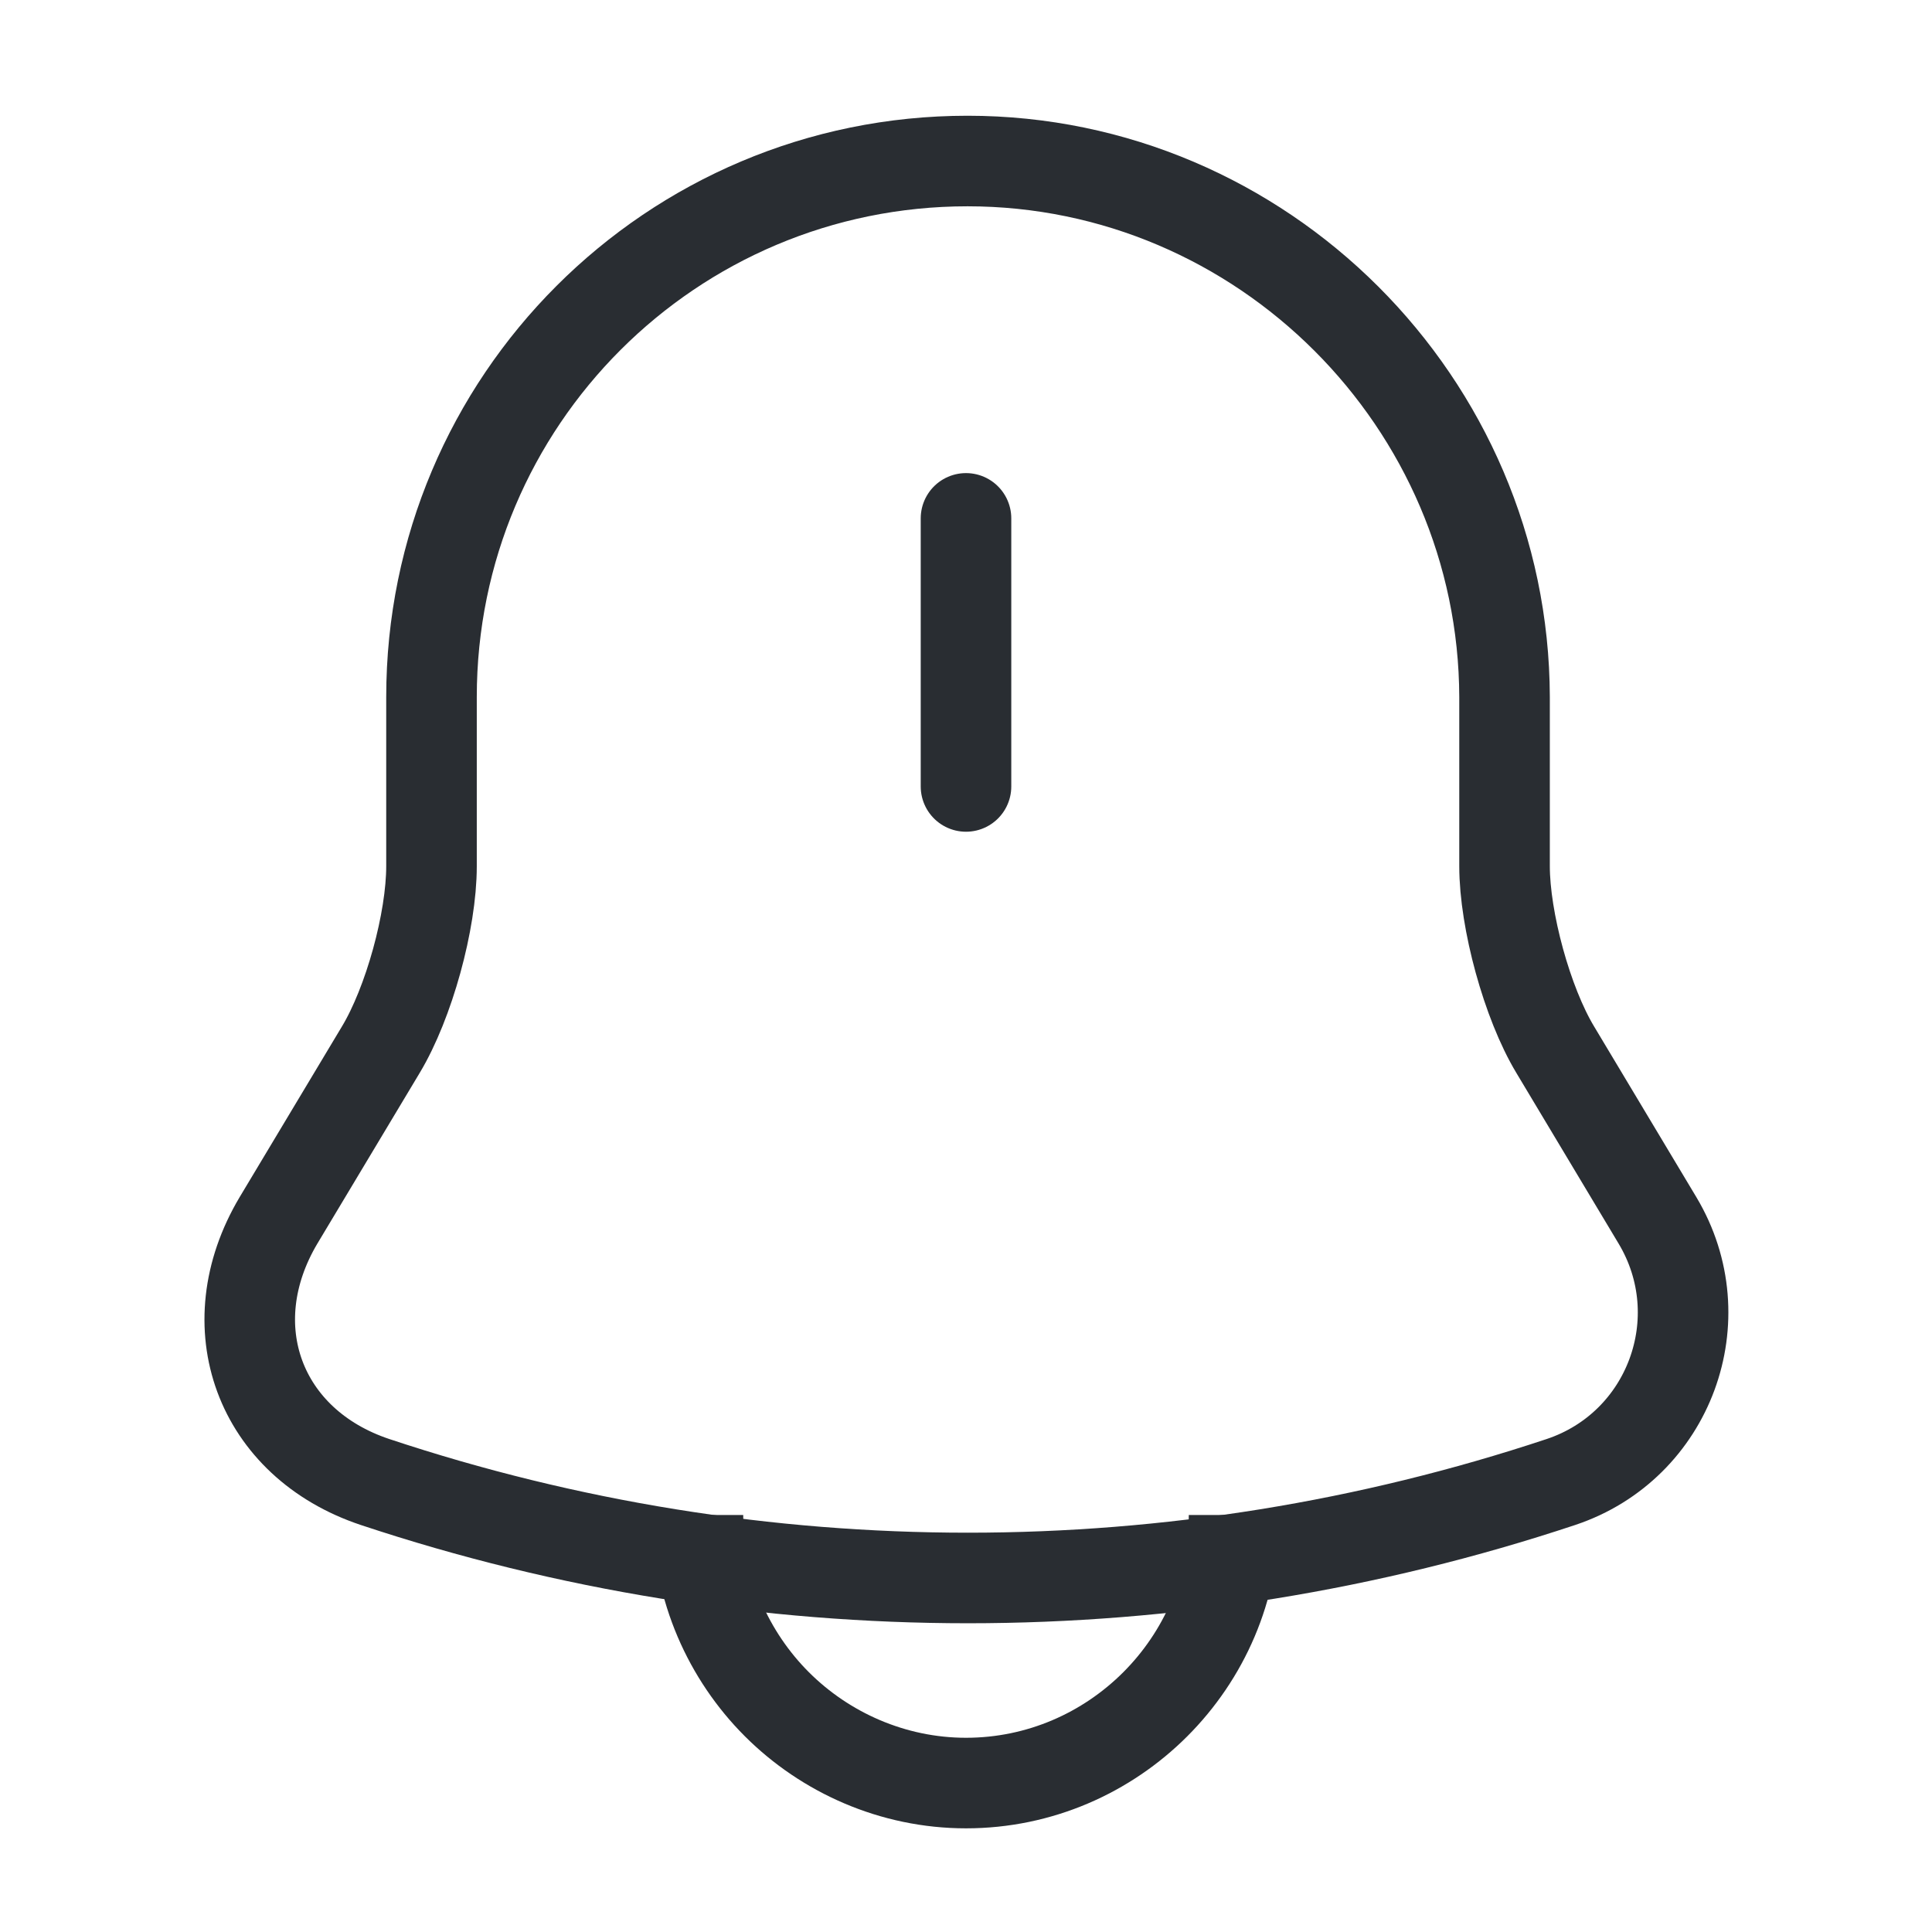 <svg width="32" height="32" viewBox="0 0 32 32" fill="none" xmlns="http://www.w3.org/2000/svg">
<path d="M16 8.586V13.026" stroke="#292D32" stroke-width="1.5" stroke-miterlimit="10" stroke-linecap="round"/>
<path d="M16.026 2.667C11.12 2.667 7.147 6.64 7.147 11.546V14.347C7.147 15.253 6.773 16.613 6.307 17.387L4.613 20.213C3.573 21.96 4.293 23.907 6.213 24.547C12.586 26.666 19.48 26.666 25.853 24.547C27.653 23.947 28.427 21.84 27.453 20.213L25.76 17.387C25.293 16.613 24.92 15.24 24.92 14.347V11.546C24.907 6.667 20.907 2.667 16.026 2.667Z" stroke="#292D32" stroke-width="1.5" stroke-miterlimit="10" stroke-linecap="round"/>
<path d="M20.44 25.093C20.44 27.533 18.44 29.533 16 29.533C14.787 29.533 13.667 29.027 12.867 28.227C12.067 27.427 11.56 26.307 11.56 25.093" stroke="#292D32" stroke-width="1.5" stroke-miterlimit="10"/>
</svg>

